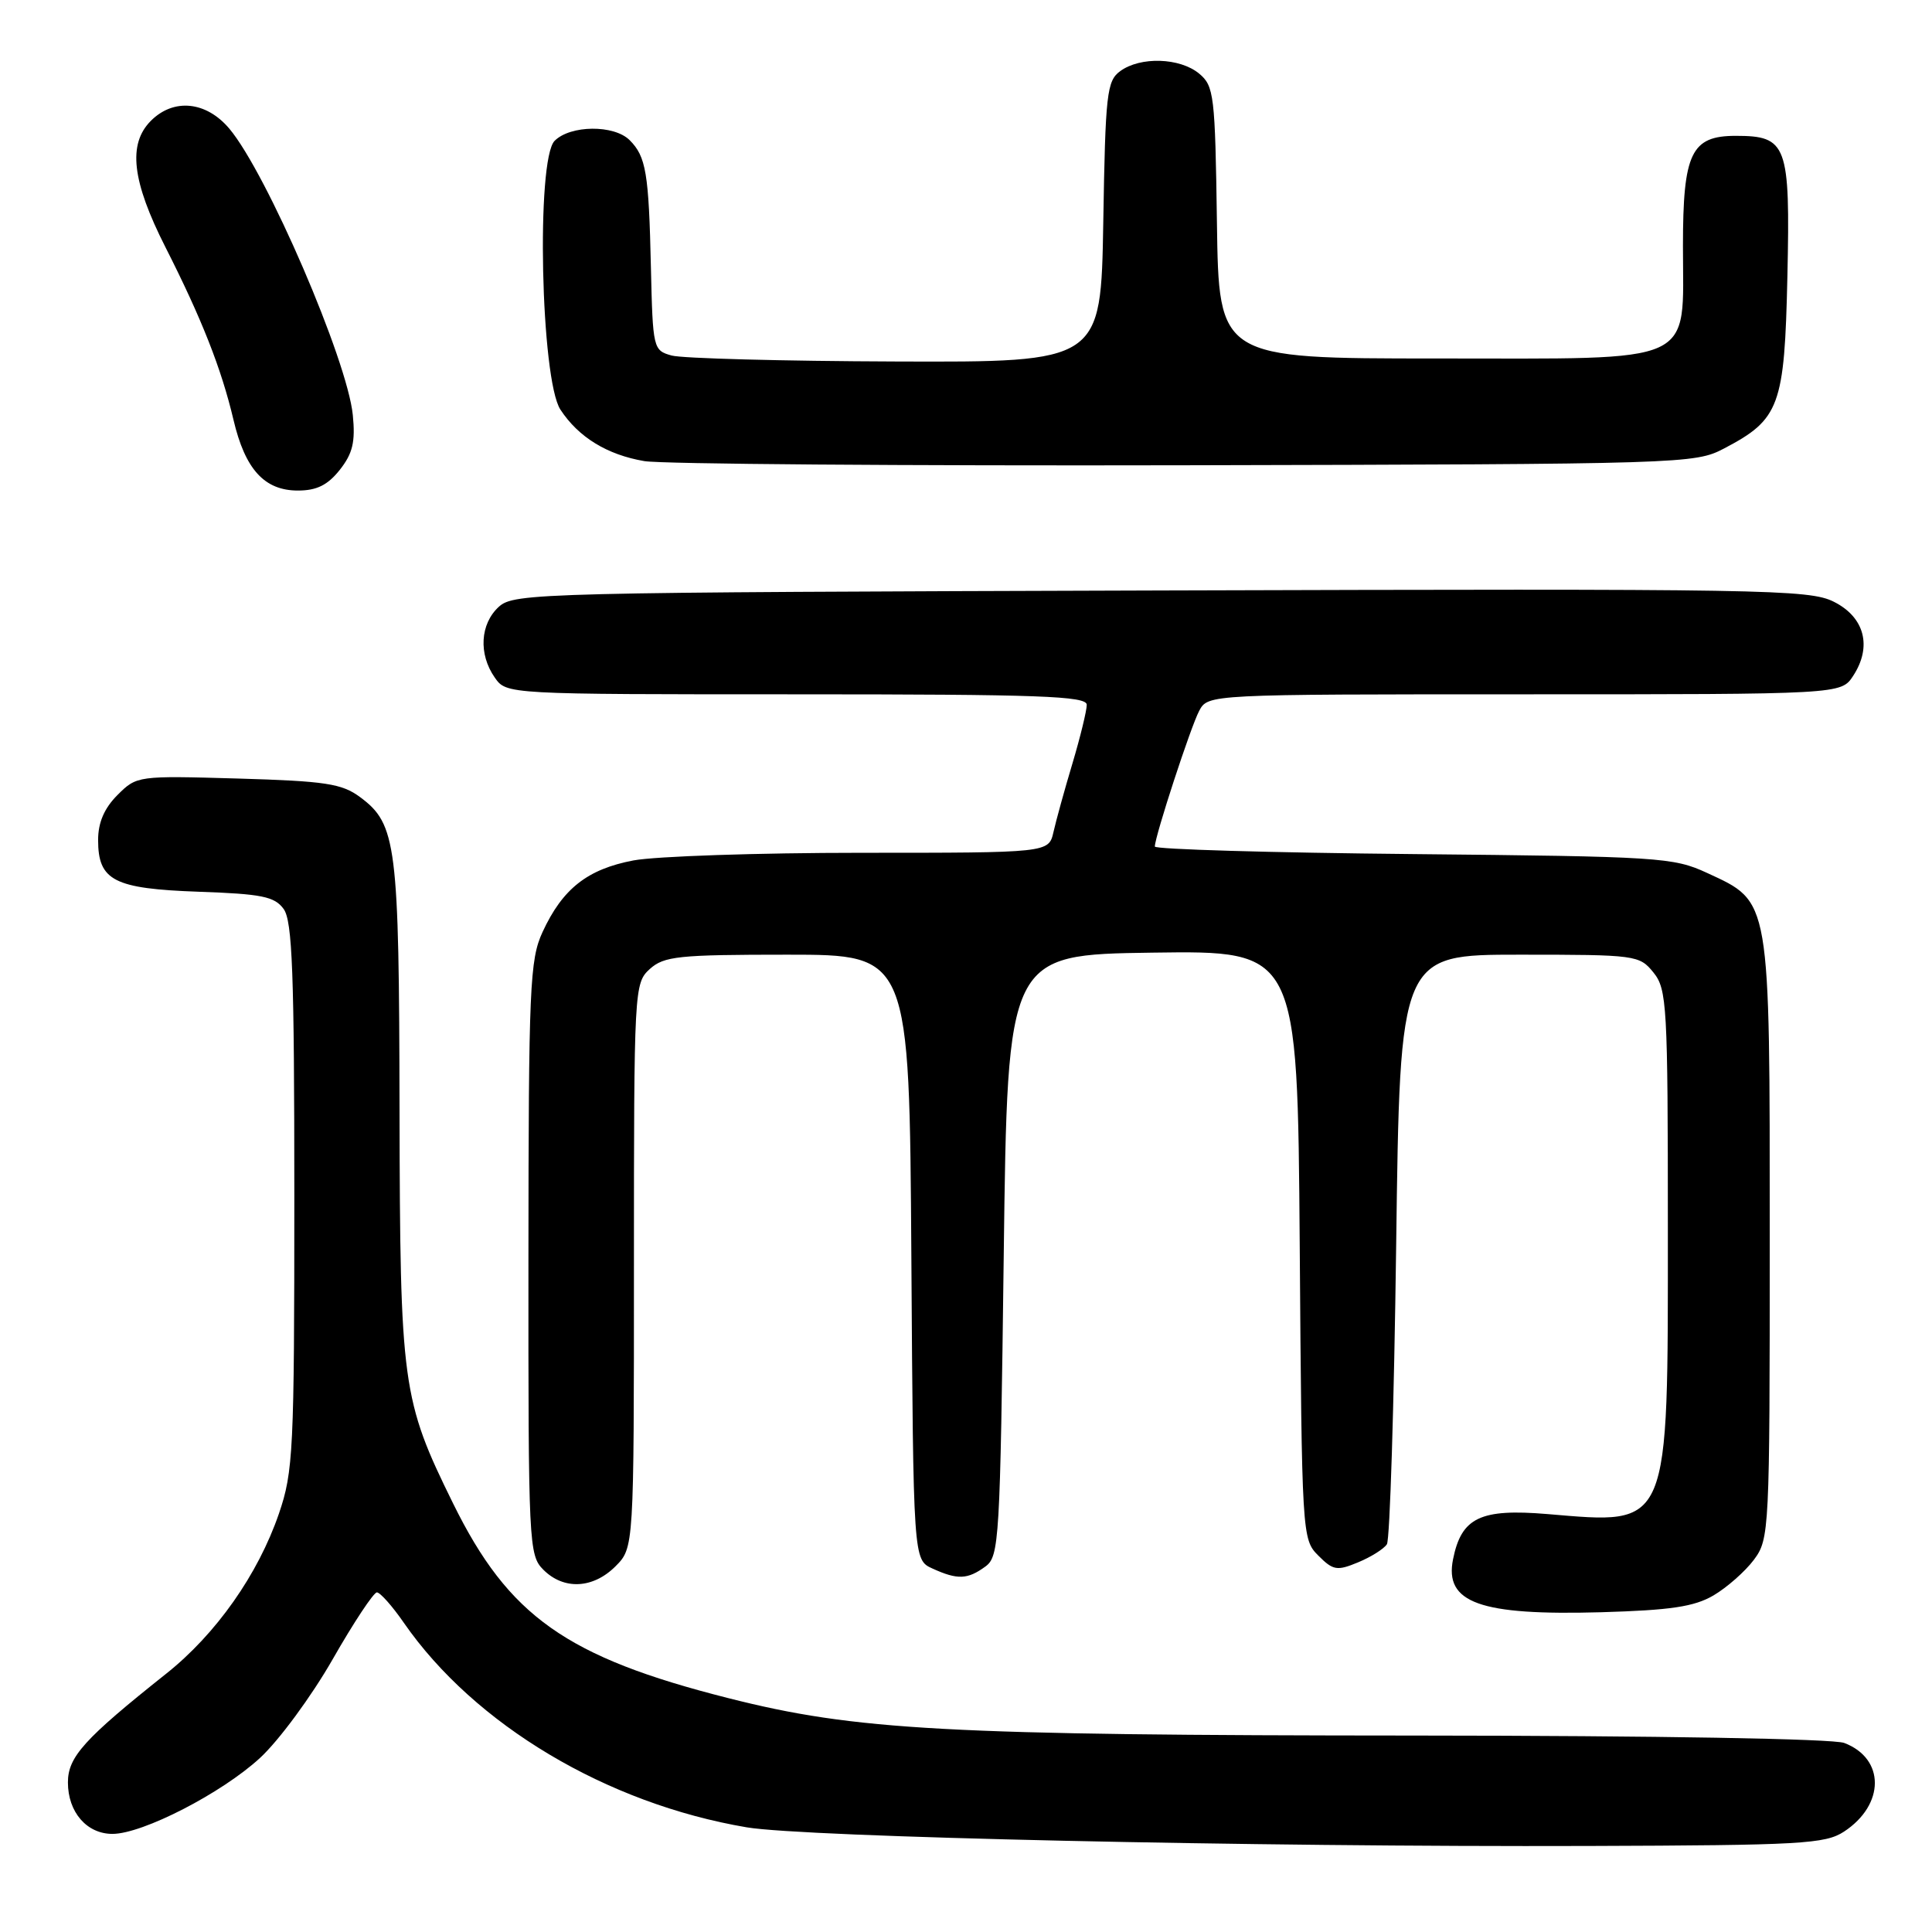<?xml version="1.0" encoding="UTF-8" standalone="no"?>
<!DOCTYPE svg PUBLIC "-//W3C//DTD SVG 1.1//EN" "http://www.w3.org/Graphics/SVG/1.1/DTD/svg11.dtd" >
<svg xmlns="http://www.w3.org/2000/svg" xmlns:xlink="http://www.w3.org/1999/xlink" version="1.1" viewBox="0 0 256 256">
 <g >
 <path fill="currentColor"
d=" M 244.34 242.70 C 249.78 239.13 249.79 233.01 244.37 230.95 C 242.90 230.39 219.49 229.99 187.68 229.97 C 125.33 229.94 113.38 229.29 96.50 225.01 C 75.05 219.58 67.40 214.17 60.04 199.22 C 53.26 185.45 53.01 183.60 52.94 147.04 C 52.88 111.88 52.55 109.20 47.71 105.62 C 45.30 103.83 43.13 103.50 31.53 103.16 C 18.25 102.78 18.12 102.79 15.57 105.34 C 13.82 107.09 13.00 108.99 13.00 111.30 C 13.00 116.69 15.09 117.76 26.33 118.16 C 34.67 118.45 36.38 118.79 37.58 120.44 C 38.74 122.03 39.00 128.90 39.00 158.50 C 39.00 192.22 38.86 195.01 36.96 200.56 C 34.20 208.61 28.63 216.53 22.00 221.79 C 11.15 230.42 9.00 232.80 9.00 236.18 C 9.00 240.12 11.50 243.00 14.90 243.00 C 18.90 243.00 29.39 237.60 34.45 232.94 C 36.95 230.64 41.28 224.76 44.07 219.88 C 46.86 214.99 49.51 211.00 49.94 211.00 C 50.37 211.00 51.99 212.82 53.52 215.04 C 62.89 228.55 80.39 238.99 98.94 242.13 C 106.60 243.43 165.99 244.75 210.55 244.60 C 238.67 244.51 241.85 244.33 244.34 242.70 Z  M 227.05 211.40 C 228.83 210.35 231.24 208.23 232.40 206.68 C 234.45 203.92 234.50 202.95 234.50 164.18 C 234.50 118.68 234.65 119.58 226.18 115.66 C 221.72 113.60 219.87 113.49 187.25 113.17 C 168.41 112.99 153.01 112.54 153.02 112.17 C 153.05 110.75 157.79 96.26 158.90 94.19 C 160.07 92.00 160.07 92.00 202.01 92.00 C 243.95 92.00 243.95 92.00 245.55 89.56 C 248.09 85.68 247.08 81.79 243.00 79.74 C 239.73 78.09 233.93 78.00 153.85 78.24 C 71.23 78.49 68.13 78.57 66.10 80.40 C 63.62 82.66 63.38 86.67 65.56 89.78 C 67.11 92.00 67.11 92.00 105.56 92.00 C 137.77 92.00 144.00 92.23 144.00 93.39 C 144.00 94.16 143.15 97.65 142.11 101.14 C 141.06 104.64 139.93 108.74 139.59 110.25 C 138.96 113.00 138.96 113.00 114.12 113.00 C 100.45 113.00 86.87 113.46 83.94 114.01 C 77.83 115.17 74.54 117.76 71.89 123.50 C 70.20 127.17 70.04 130.73 70.02 166.75 C 70.00 204.68 70.07 206.07 72.00 208.00 C 74.70 210.70 78.57 210.52 81.55 207.55 C 84.00 205.09 84.00 205.09 84.00 167.70 C 84.00 130.97 84.04 130.28 86.10 128.40 C 87.99 126.70 89.88 126.50 104.35 126.50 C 120.50 126.50 120.50 126.50 120.76 166.59 C 121.02 206.69 121.02 206.69 123.56 207.84 C 126.87 209.35 128.20 209.30 130.56 207.58 C 132.41 206.23 132.52 204.30 133.00 166.33 C 133.50 126.50 133.50 126.50 152.72 126.23 C 171.93 125.96 171.93 125.96 172.22 164.95 C 172.50 203.49 172.53 203.97 174.68 206.12 C 176.64 208.09 177.16 208.18 179.95 207.02 C 181.65 206.32 183.37 205.24 183.77 204.62 C 184.17 204.00 184.72 186.18 185.00 165.00 C 185.50 126.50 185.50 126.50 201.34 126.50 C 216.78 126.50 217.23 126.56 219.09 128.86 C 220.88 131.07 221.00 133.21 221.00 162.66 C 221.00 202.91 221.39 201.99 205.02 200.62 C 196.16 199.88 193.65 201.08 192.54 206.59 C 191.36 212.39 196.10 214.08 212.16 213.63 C 221.37 213.36 224.49 212.90 227.05 211.40 Z  M 45.03 62.25 C 46.74 60.08 47.10 58.55 46.75 55.00 C 46.03 47.72 35.35 22.95 30.39 17.05 C 27.33 13.42 23.02 12.98 20.00 16.00 C 16.91 19.09 17.48 24.00 21.93 32.77 C 26.71 42.19 29.34 48.85 30.94 55.64 C 32.48 62.19 35.04 65.00 39.47 65.00 C 41.97 65.00 43.42 64.28 45.03 62.25 Z  M 228.44 59.43 C 235.83 55.56 236.46 53.84 236.84 36.59 C 237.22 19.15 236.80 18.00 229.99 18.00 C 224.09 18.00 223.00 20.28 223.00 32.61 C 223.00 48.55 225.30 47.50 190.34 47.50 C 161.50 47.50 161.50 47.50 161.25 29.50 C 161.01 12.58 160.87 11.40 158.89 9.75 C 156.34 7.64 151.11 7.47 148.44 9.42 C 146.66 10.72 146.47 12.38 146.19 29.42 C 145.88 48.00 145.88 48.00 118.69 47.90 C 103.73 47.85 90.38 47.49 89.00 47.11 C 86.55 46.43 86.50 46.20 86.25 35.46 C 85.97 22.92 85.61 20.75 83.43 18.57 C 81.37 16.51 75.58 16.56 73.49 18.66 C 71.02 21.13 71.65 50.31 74.26 54.28 C 76.66 57.94 80.45 60.26 85.38 61.10 C 87.65 61.49 119.88 61.73 157.00 61.65 C 223.16 61.50 224.58 61.46 228.44 59.43 Z "/>
</g>
</svg>